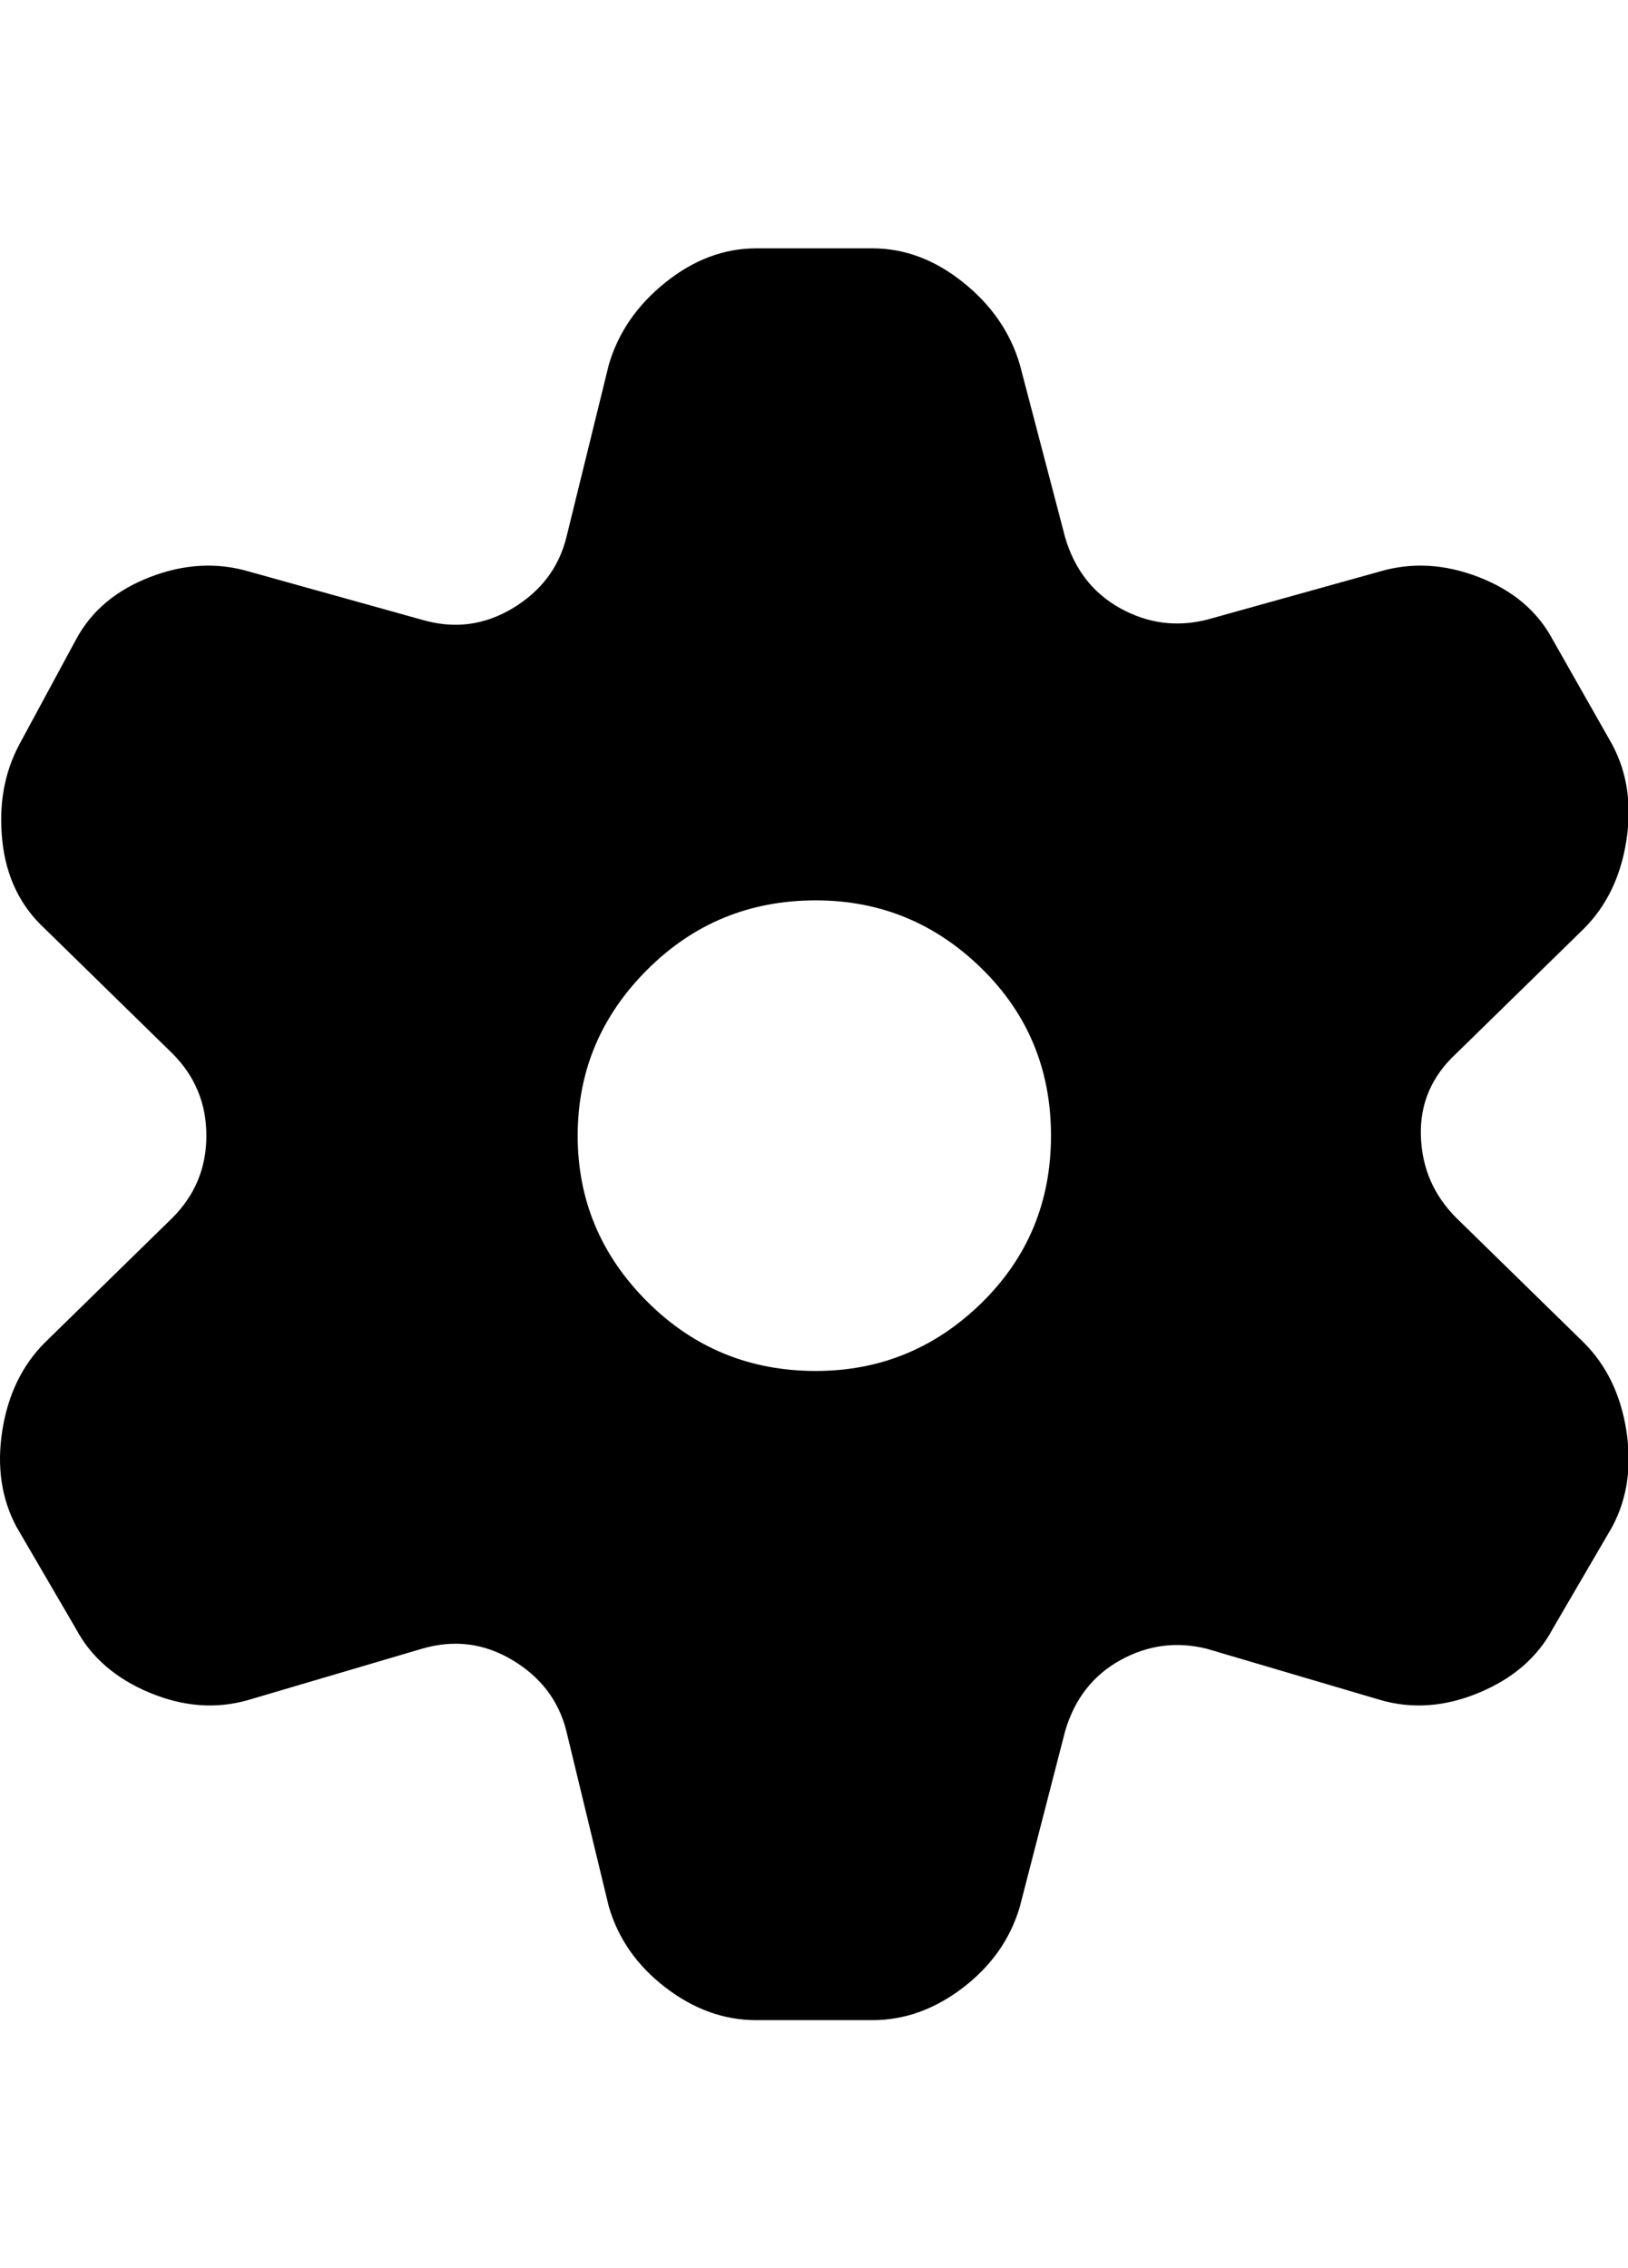 <svg height="1000" width="718" xmlns="http://www.w3.org/2000/svg"><path d="M249.773 763.25q-5 -20 -23.75 -31.25t-40 -5l-76.25 22.5q-21.25 6.25 -43.75 -3.125t-32.5 -28.125l-26.25 -45q-10 -18.75 -6.25 -42.5t18.75 -38.75l56.25 -55q15 -15 15 -36.25t-15 -36.25l-56.25 -55q-16.25 -15 -18.75 -38.75t7.5 -42.5l25 -46.25q10 -18.75 32.5 -27.5t43.75 -2.5l76.25 21.25q21.25 6.25 40 -5t23.75 -31.25l18.75 -76.25q6.25 -21.25 25 -36.25t40 -15l51.25 0q21.25 0 40 15t25 36.25l20 76.25q6.25 21.25 24.375 31.25t38.125 5l76.25 -21.25q21.25 -6.25 43.75 2.5t32.5 27.5l26.25 46.25q10 18.75 6.25 42.5t-18.75 38.75l-56.25 55q-16.25 15 -15.625 36.25t15.625 36.25l56.25 55q15 15 18.75 38.75t-6.25 42.5l-26.25 45q-10 18.75 -32.5 28.125t-43.75 3.125l-76.25 -22.5q-20 -5 -38.125 5t-24.375 31.25l-20 77.5q-6.25 21.25 -25 35.625t-40 14.375l-51.25 0q-21.25 0 -40 -14.375t-25 -35.625zm110 -366.25q-43.75 0 -74.375 30.625t-30.625 73.125 30.625 73.125 74.375 30.625q42.5 0 73.125 -30t30.625 -73.75 -30.625 -73.75 -73.125 -30z"/></svg>